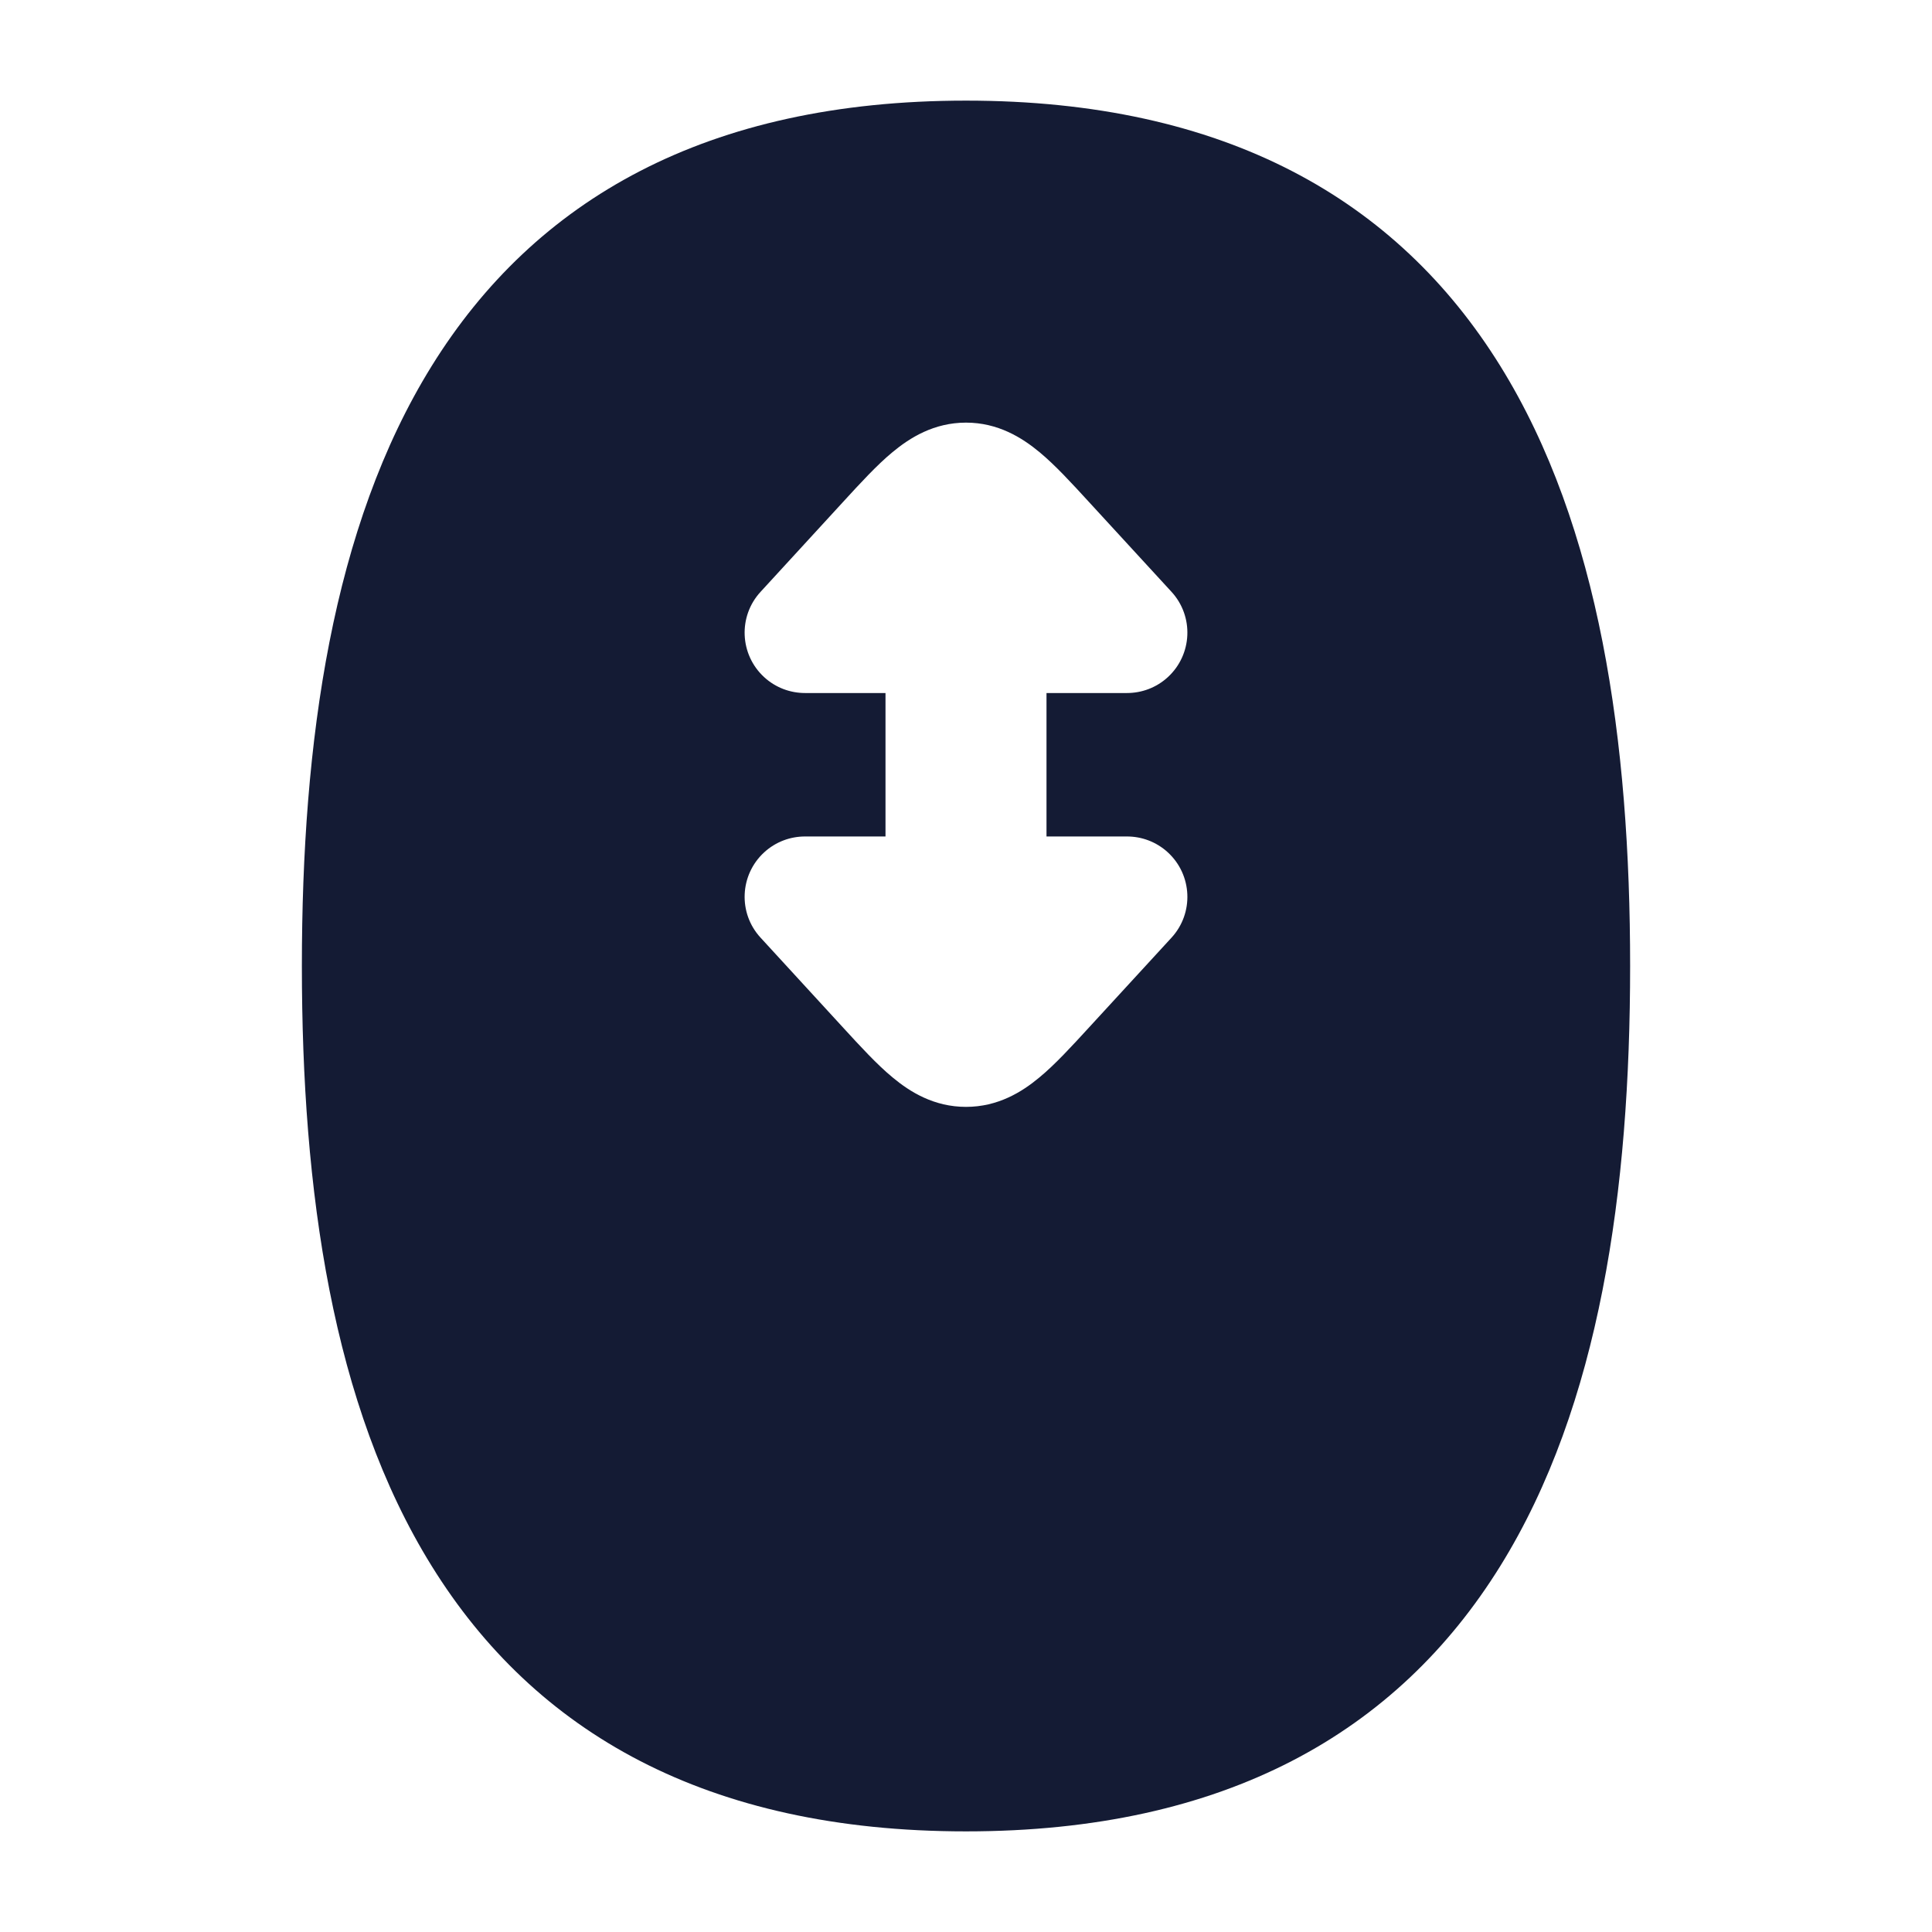 <svg width="24" height="24" viewBox="0 0 24 24" fill="none" xmlns="http://www.w3.org/2000/svg">
<path fill-rule="evenodd" clip-rule="evenodd" d="M12 1.25C8.777 1.25 6.643 2.482 5.363 4.546C4.125 6.542 3.75 9.215 3.75 12C3.75 14.785 4.125 17.459 5.363 19.454C6.643 21.518 8.777 22.75 12 22.75C15.223 22.75 17.357 21.518 18.637 19.454C19.875 17.459 20.25 14.785 20.25 12C20.25 9.215 19.875 6.542 18.637 4.546C17.357 2.482 15.223 1.25 12 1.25ZM9.493 8.412C9.188 8.132 9.167 7.657 9.448 7.352L10.476 6.232C10.687 6.002 10.893 5.777 11.088 5.616C11.305 5.436 11.603 5.25 12 5.25C12.397 5.25 12.695 5.436 12.912 5.616C13.107 5.777 13.313 6.002 13.524 6.232L13.524 6.232L13.524 6.232L14.553 7.352C14.833 7.657 14.812 8.132 14.507 8.412C14.363 8.544 14.181 8.609 14 8.609H13V10.391H14C14.181 10.391 14.363 10.456 14.507 10.588C14.812 10.868 14.833 11.343 14.553 11.648L13.524 12.768L13.524 12.768C13.313 12.998 13.107 13.223 12.912 13.384C12.695 13.565 12.397 13.75 12 13.75C11.603 13.75 11.305 13.565 11.088 13.384C10.893 13.223 10.687 12.998 10.476 12.768L9.448 11.648C9.167 11.343 9.188 10.868 9.493 10.588C9.637 10.456 9.819 10.391 10 10.391H11V8.609H10C9.819 8.609 9.637 8.544 9.493 8.412Z" fill="#141B34"/>
</svg>
